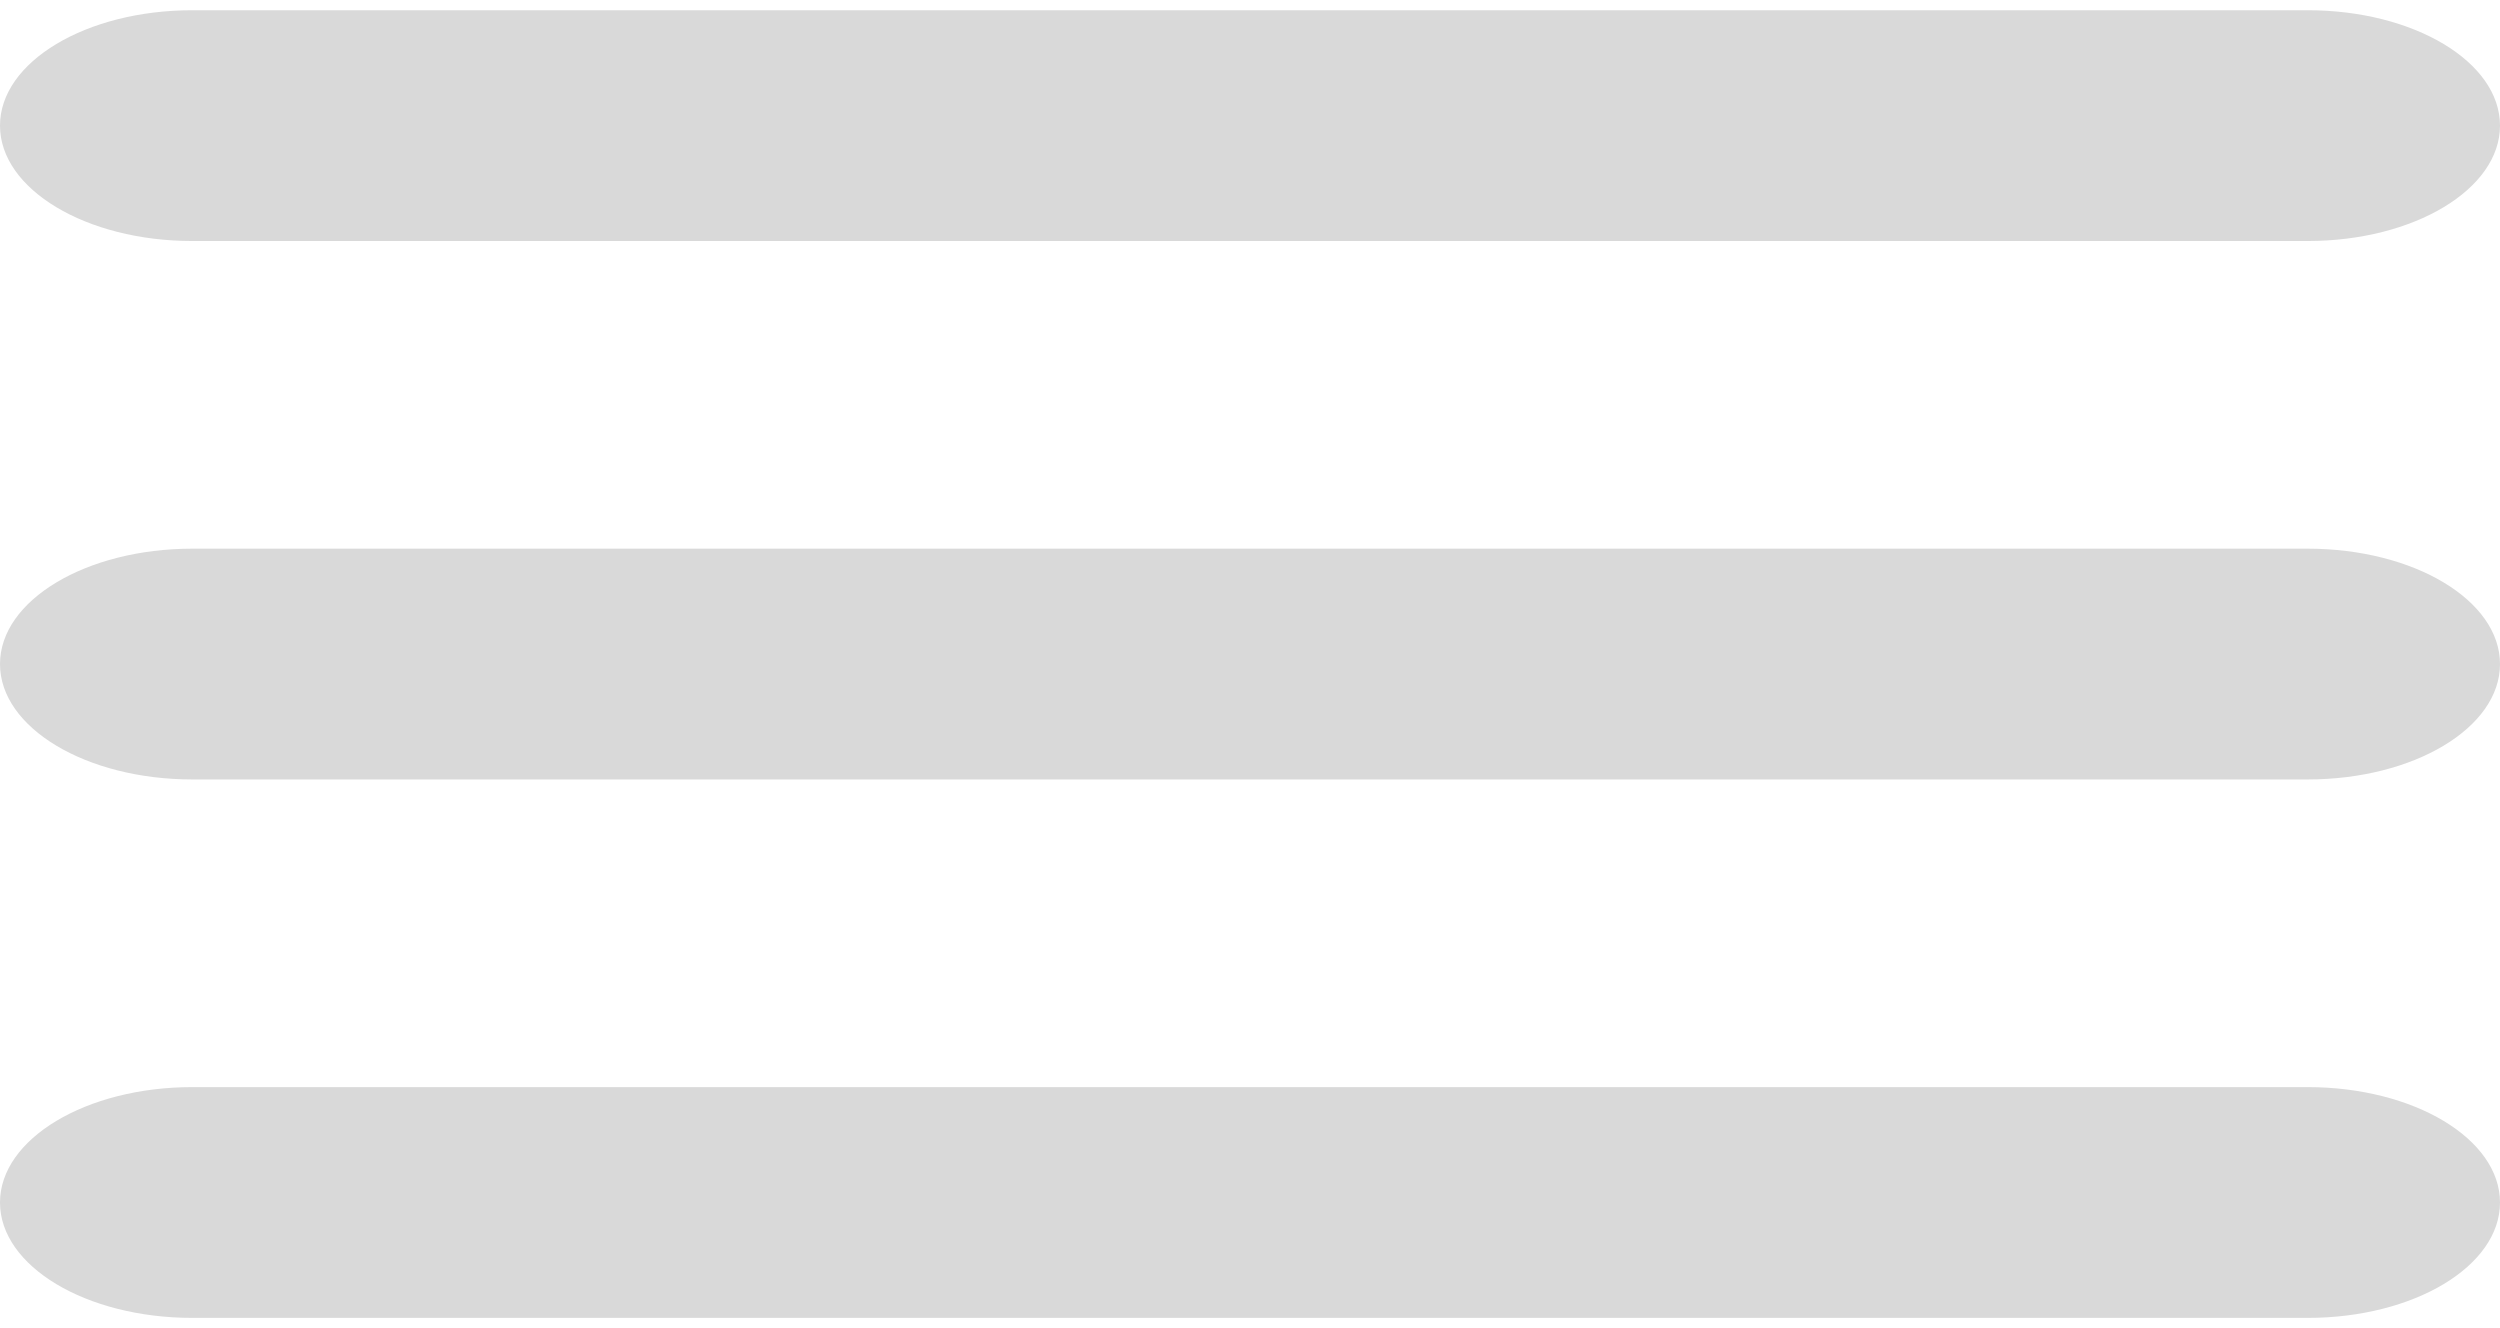 <svg width="32" height="17" viewBox="0 0 32 17" fill="none" xmlns="http://www.w3.org/2000/svg">
<g clip-path="url(#clip0_5066_631)">
<path d="M29.538 0.131H2.462C1.102 0.131 0 0.792 0 1.608C0 2.423 1.102 3.085 2.462 3.085H29.538C30.898 3.085 32 2.423 32 1.608C32 0.792 30.898 0.131 29.538 0.131Z" fill="#D9D9D9"/>
<path d="M29.538 7.023H2.462C1.102 7.023 0 7.684 0 8.5C0 9.316 1.102 9.977 2.462 9.977H29.538C30.898 9.977 32 9.316 32 8.5C32 7.684 30.898 7.023 29.538 7.023Z" fill="#D9D9D9"/>
<path d="M29.538 13.915H2.462C1.102 13.915 0 14.577 0 15.392C0 16.208 1.102 16.869 2.462 16.869H29.538C30.898 16.869 32 16.208 32 15.392C32 14.577 30.898 13.915 29.538 13.915Z" fill="#D9D9D9"/>
</g>
<defs>
<clipPath id="clip0_5066_631">
<rect width="32" height="16.738" fill="white" transform="translate(0 0.131)"/>
</clipPath>
</defs>
</svg>
